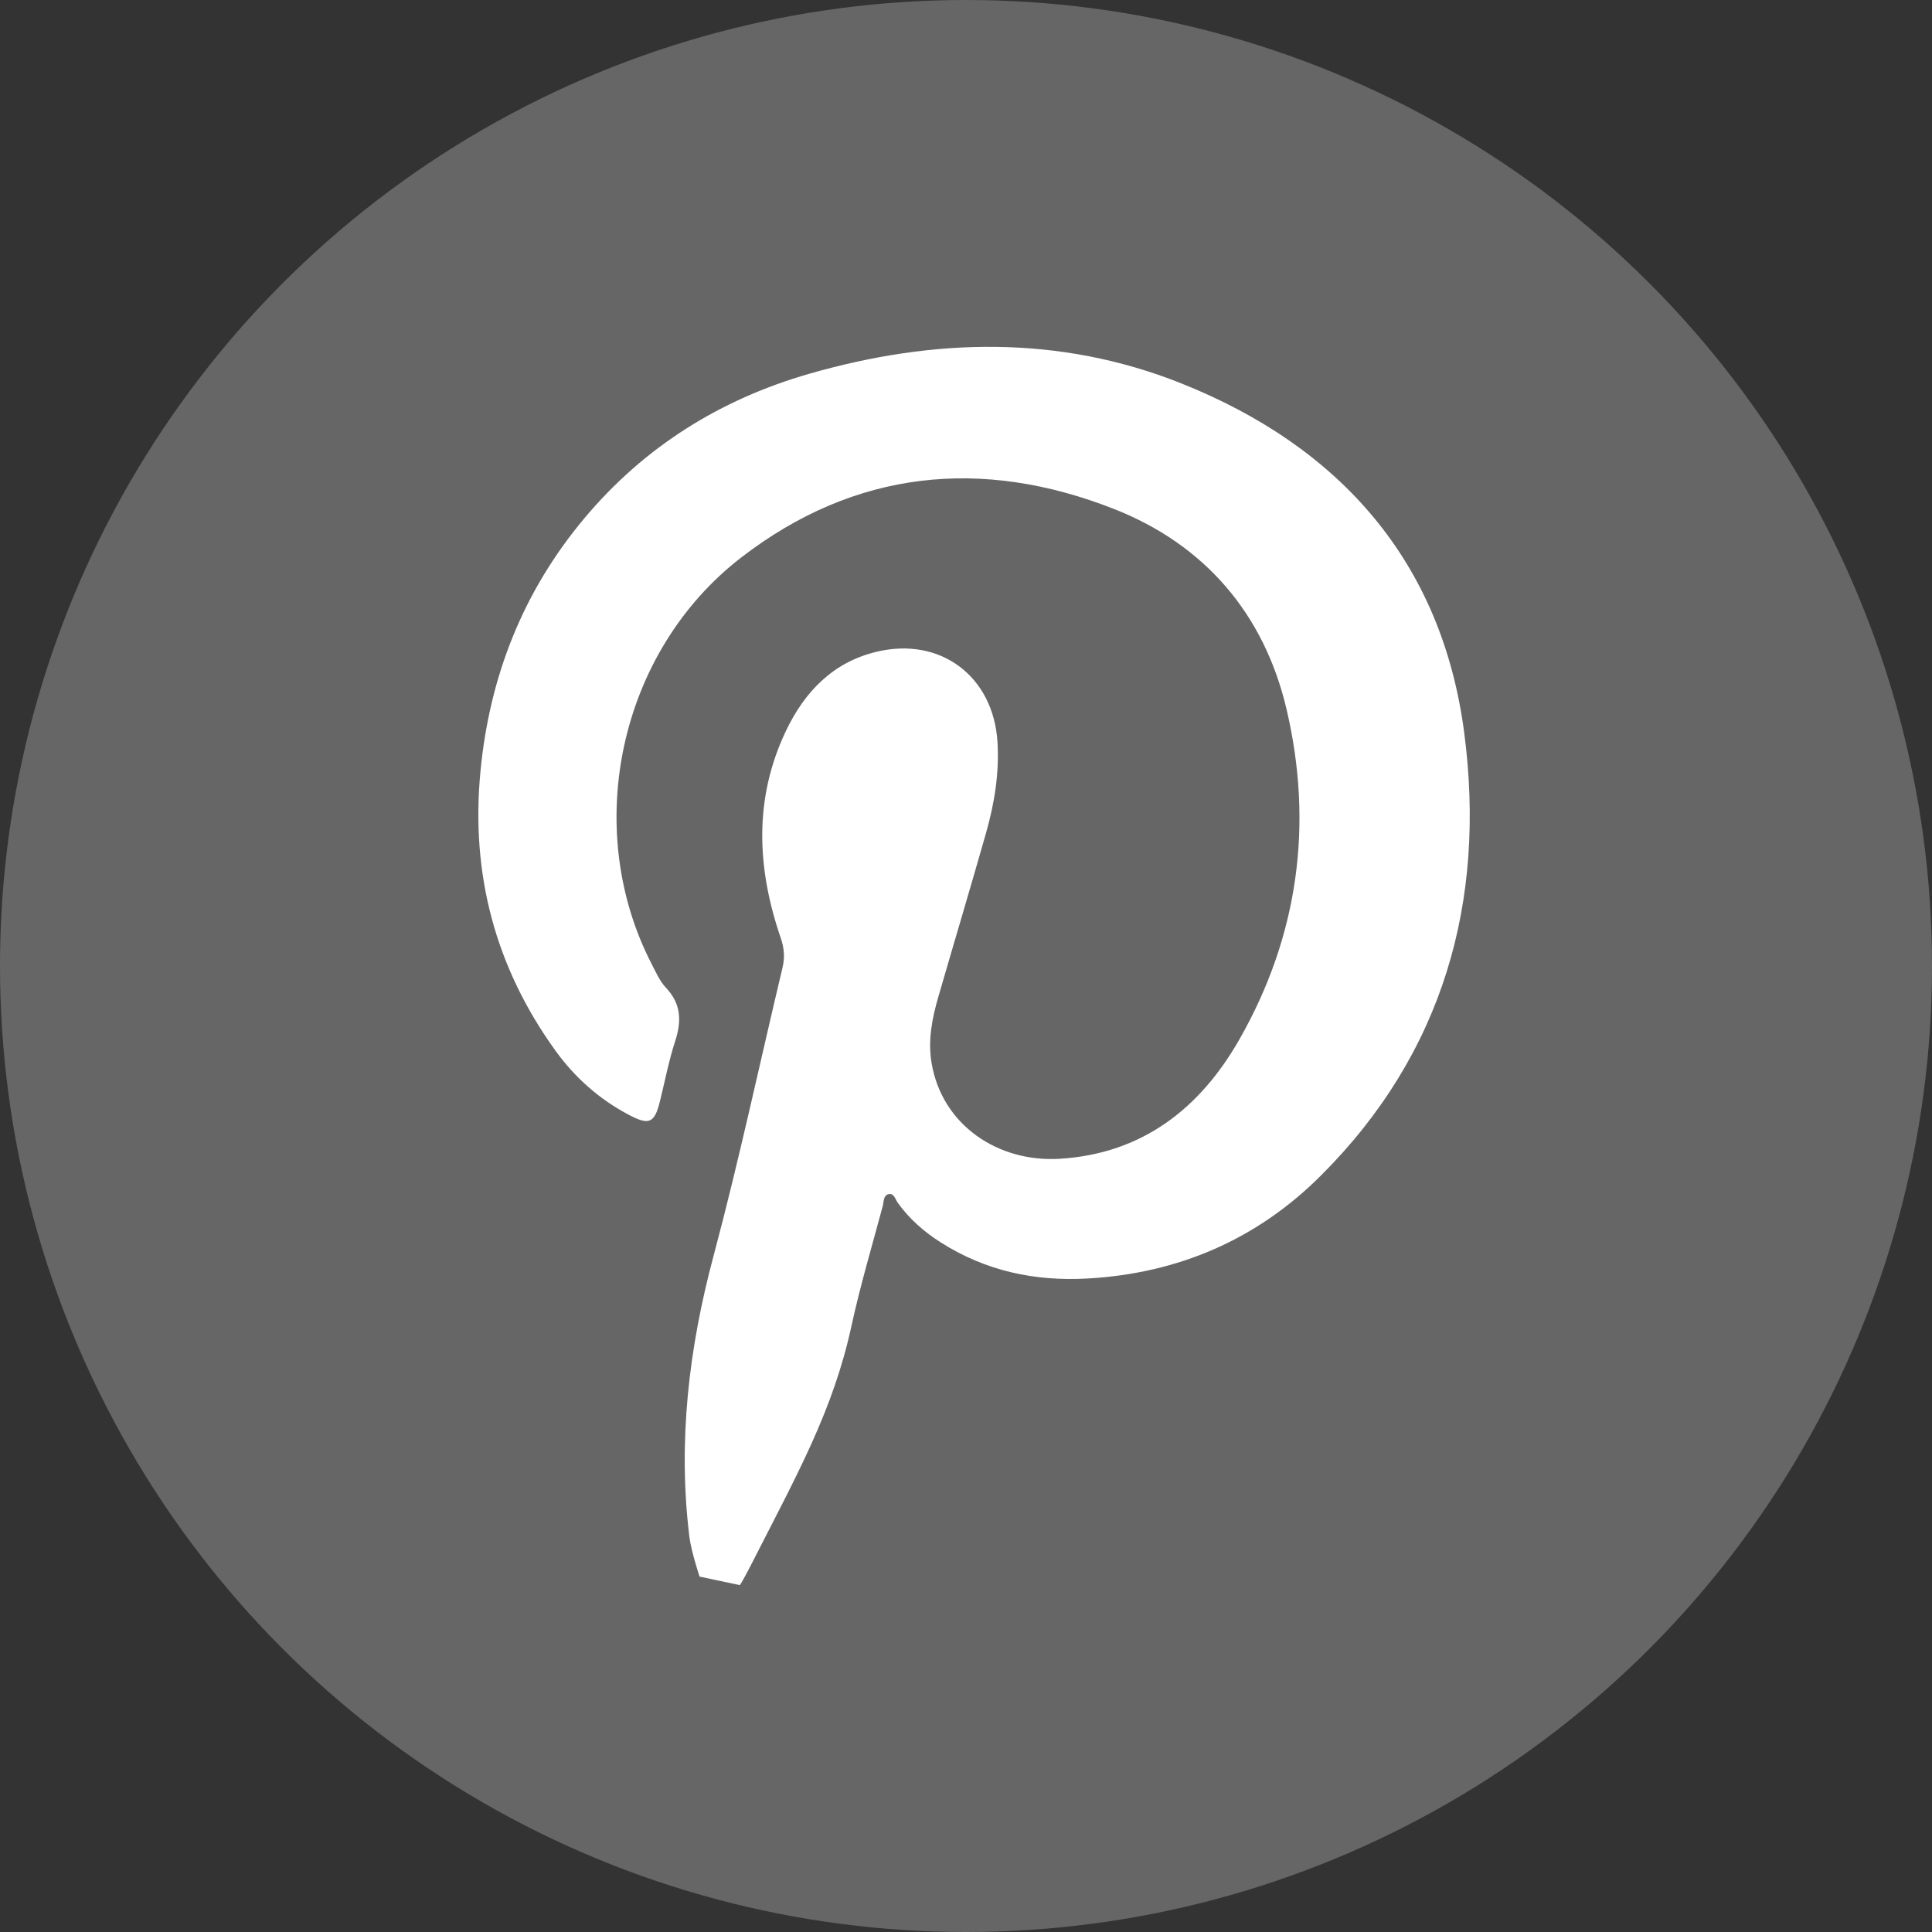<svg fill="none" height="24" viewBox="0 0 24 24" width="24" xmlns="http://www.w3.org/2000/svg"><rect x="0" y="0" width="24" height="24" fill="#333333" stroke="none"/><circle cx="12" cy="12" fill="#666666" r="12"></circle><path clip-rule="evenodd" d="M18.19 9.11C17.914 6.981 16.648 5.549 14.673 4.762C13.157 4.158 11.603 4.198 10.053 4.643C8.948 4.961 8.005 5.549 7.261 6.436C6.496 7.348 6.08 8.405 5.968 9.587C5.847 10.858 6.152 12.013 6.898 13.049C7.141 13.386 7.446 13.657 7.816 13.851C8.064 13.982 8.131 13.951 8.198 13.681C8.26 13.431 8.308 13.175 8.388 12.931C8.469 12.681 8.461 12.468 8.271 12.268C8.196 12.188 8.148 12.078 8.096 11.977C7.225 10.293 7.685 8.1 9.208 6.925C10.62 5.836 12.199 5.678 13.837 6.322C14.965 6.765 15.701 7.624 15.98 8.802C16.319 10.236 16.129 11.628 15.395 12.914C14.907 13.769 14.19 14.333 13.161 14.395C12.399 14.44 11.705 13.979 11.573 13.209C11.525 12.928 11.577 12.656 11.655 12.388C11.851 11.71 12.054 11.034 12.247 10.354C12.353 9.983 12.415 9.605 12.391 9.216C12.34 8.404 11.687 7.908 10.895 8.095C10.35 8.223 9.996 8.592 9.764 9.078C9.361 9.923 9.402 10.788 9.699 11.653C9.742 11.779 9.751 11.893 9.721 12.019C9.436 13.215 9.18 14.418 8.863 15.605C8.556 16.752 8.42 17.907 8.563 19.085C8.584 19.265 8.69 19.585 8.69 19.585L9.191 19.691C9.206 19.672 9.28 19.538 9.351 19.398C9.906 18.308 10.351 17.518 10.579 16.463C10.688 15.964 10.834 15.474 10.966 14.981C10.98 14.929 10.972 14.852 11.035 14.835C11.105 14.816 11.121 14.897 11.151 14.939C11.296 15.143 11.48 15.303 11.69 15.436C12.247 15.789 12.855 15.919 13.512 15.882C14.638 15.818 15.612 15.398 16.405 14.607C17.933 13.085 18.461 11.193 18.19 9.11Z" fill="white" fill-rule="evenodd"></path></svg>